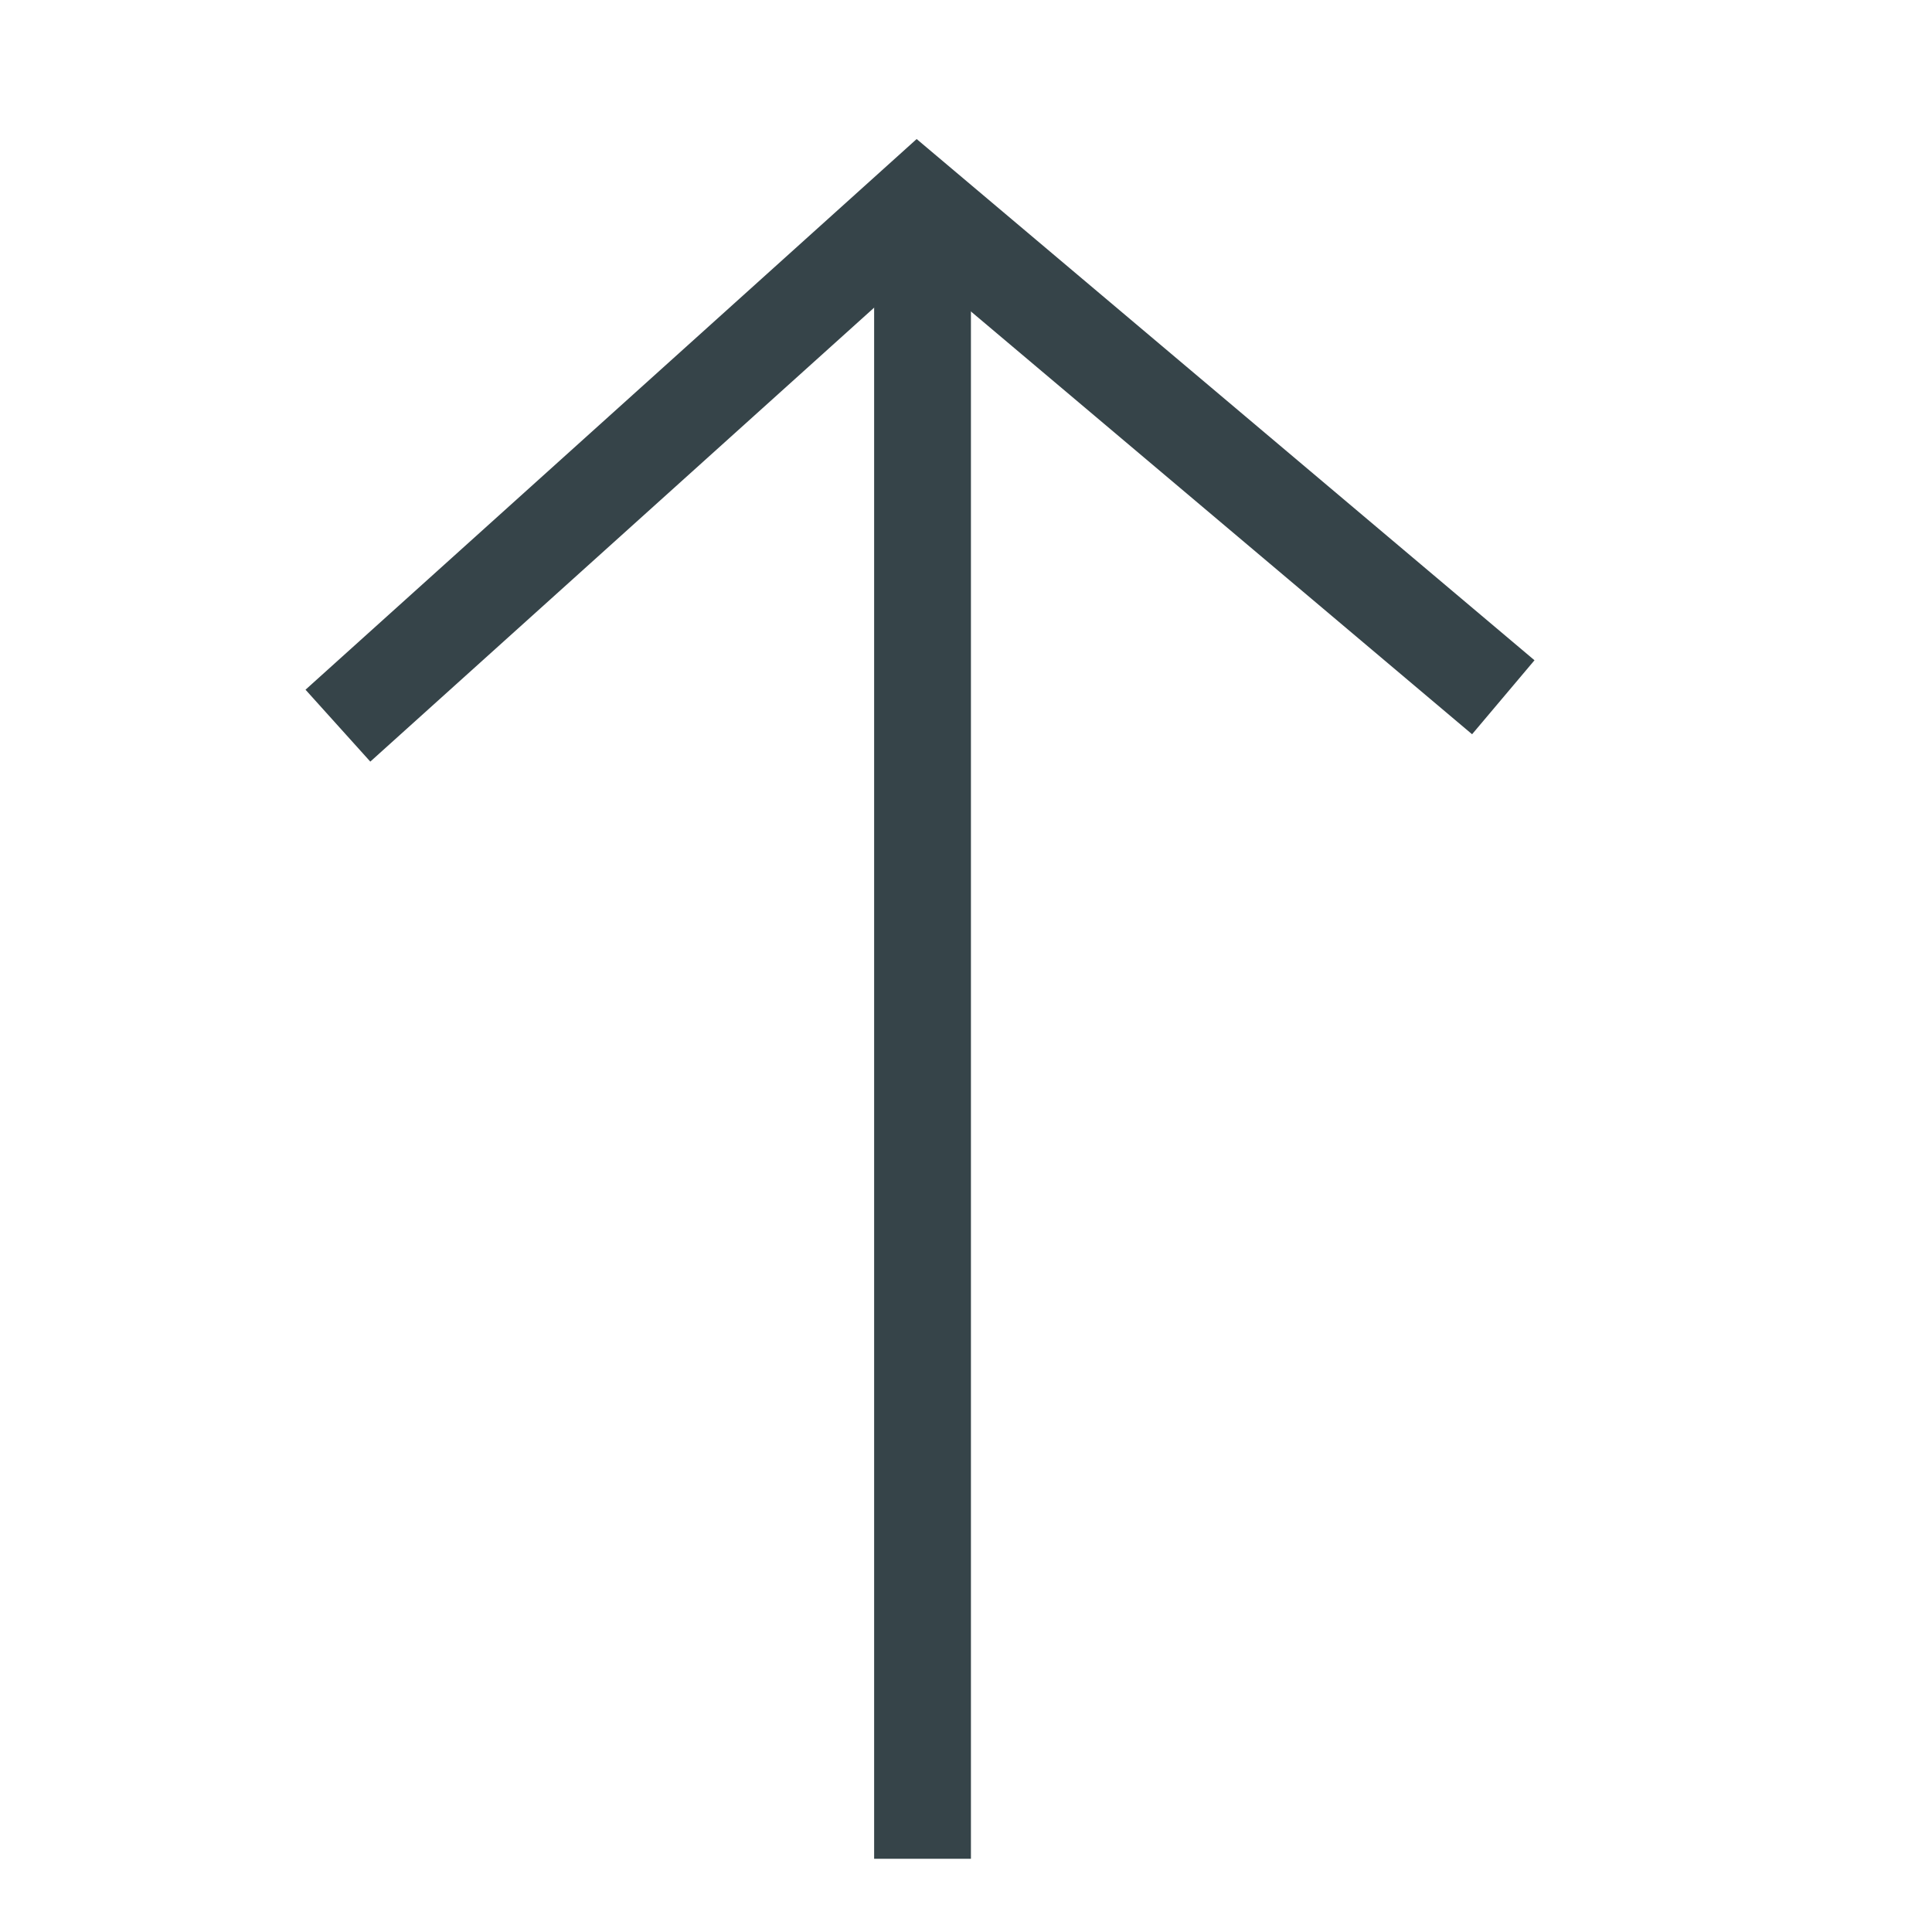 <svg id="UI" xmlns="http://www.w3.org/2000/svg" viewBox="0 0 100 100"><defs><style>.cls-1{fill:none;stroke:#364449;stroke-miterlimit:10;stroke-width:5.01px;}</style></defs><title>icon</title><line class="cls-1" x1="47.75" y1="11.04" x2="47.75" y2="96.21"/><polyline class="cls-1" points="17.49 37.56 47.5 10.52 77.81 36.09"/></svg>